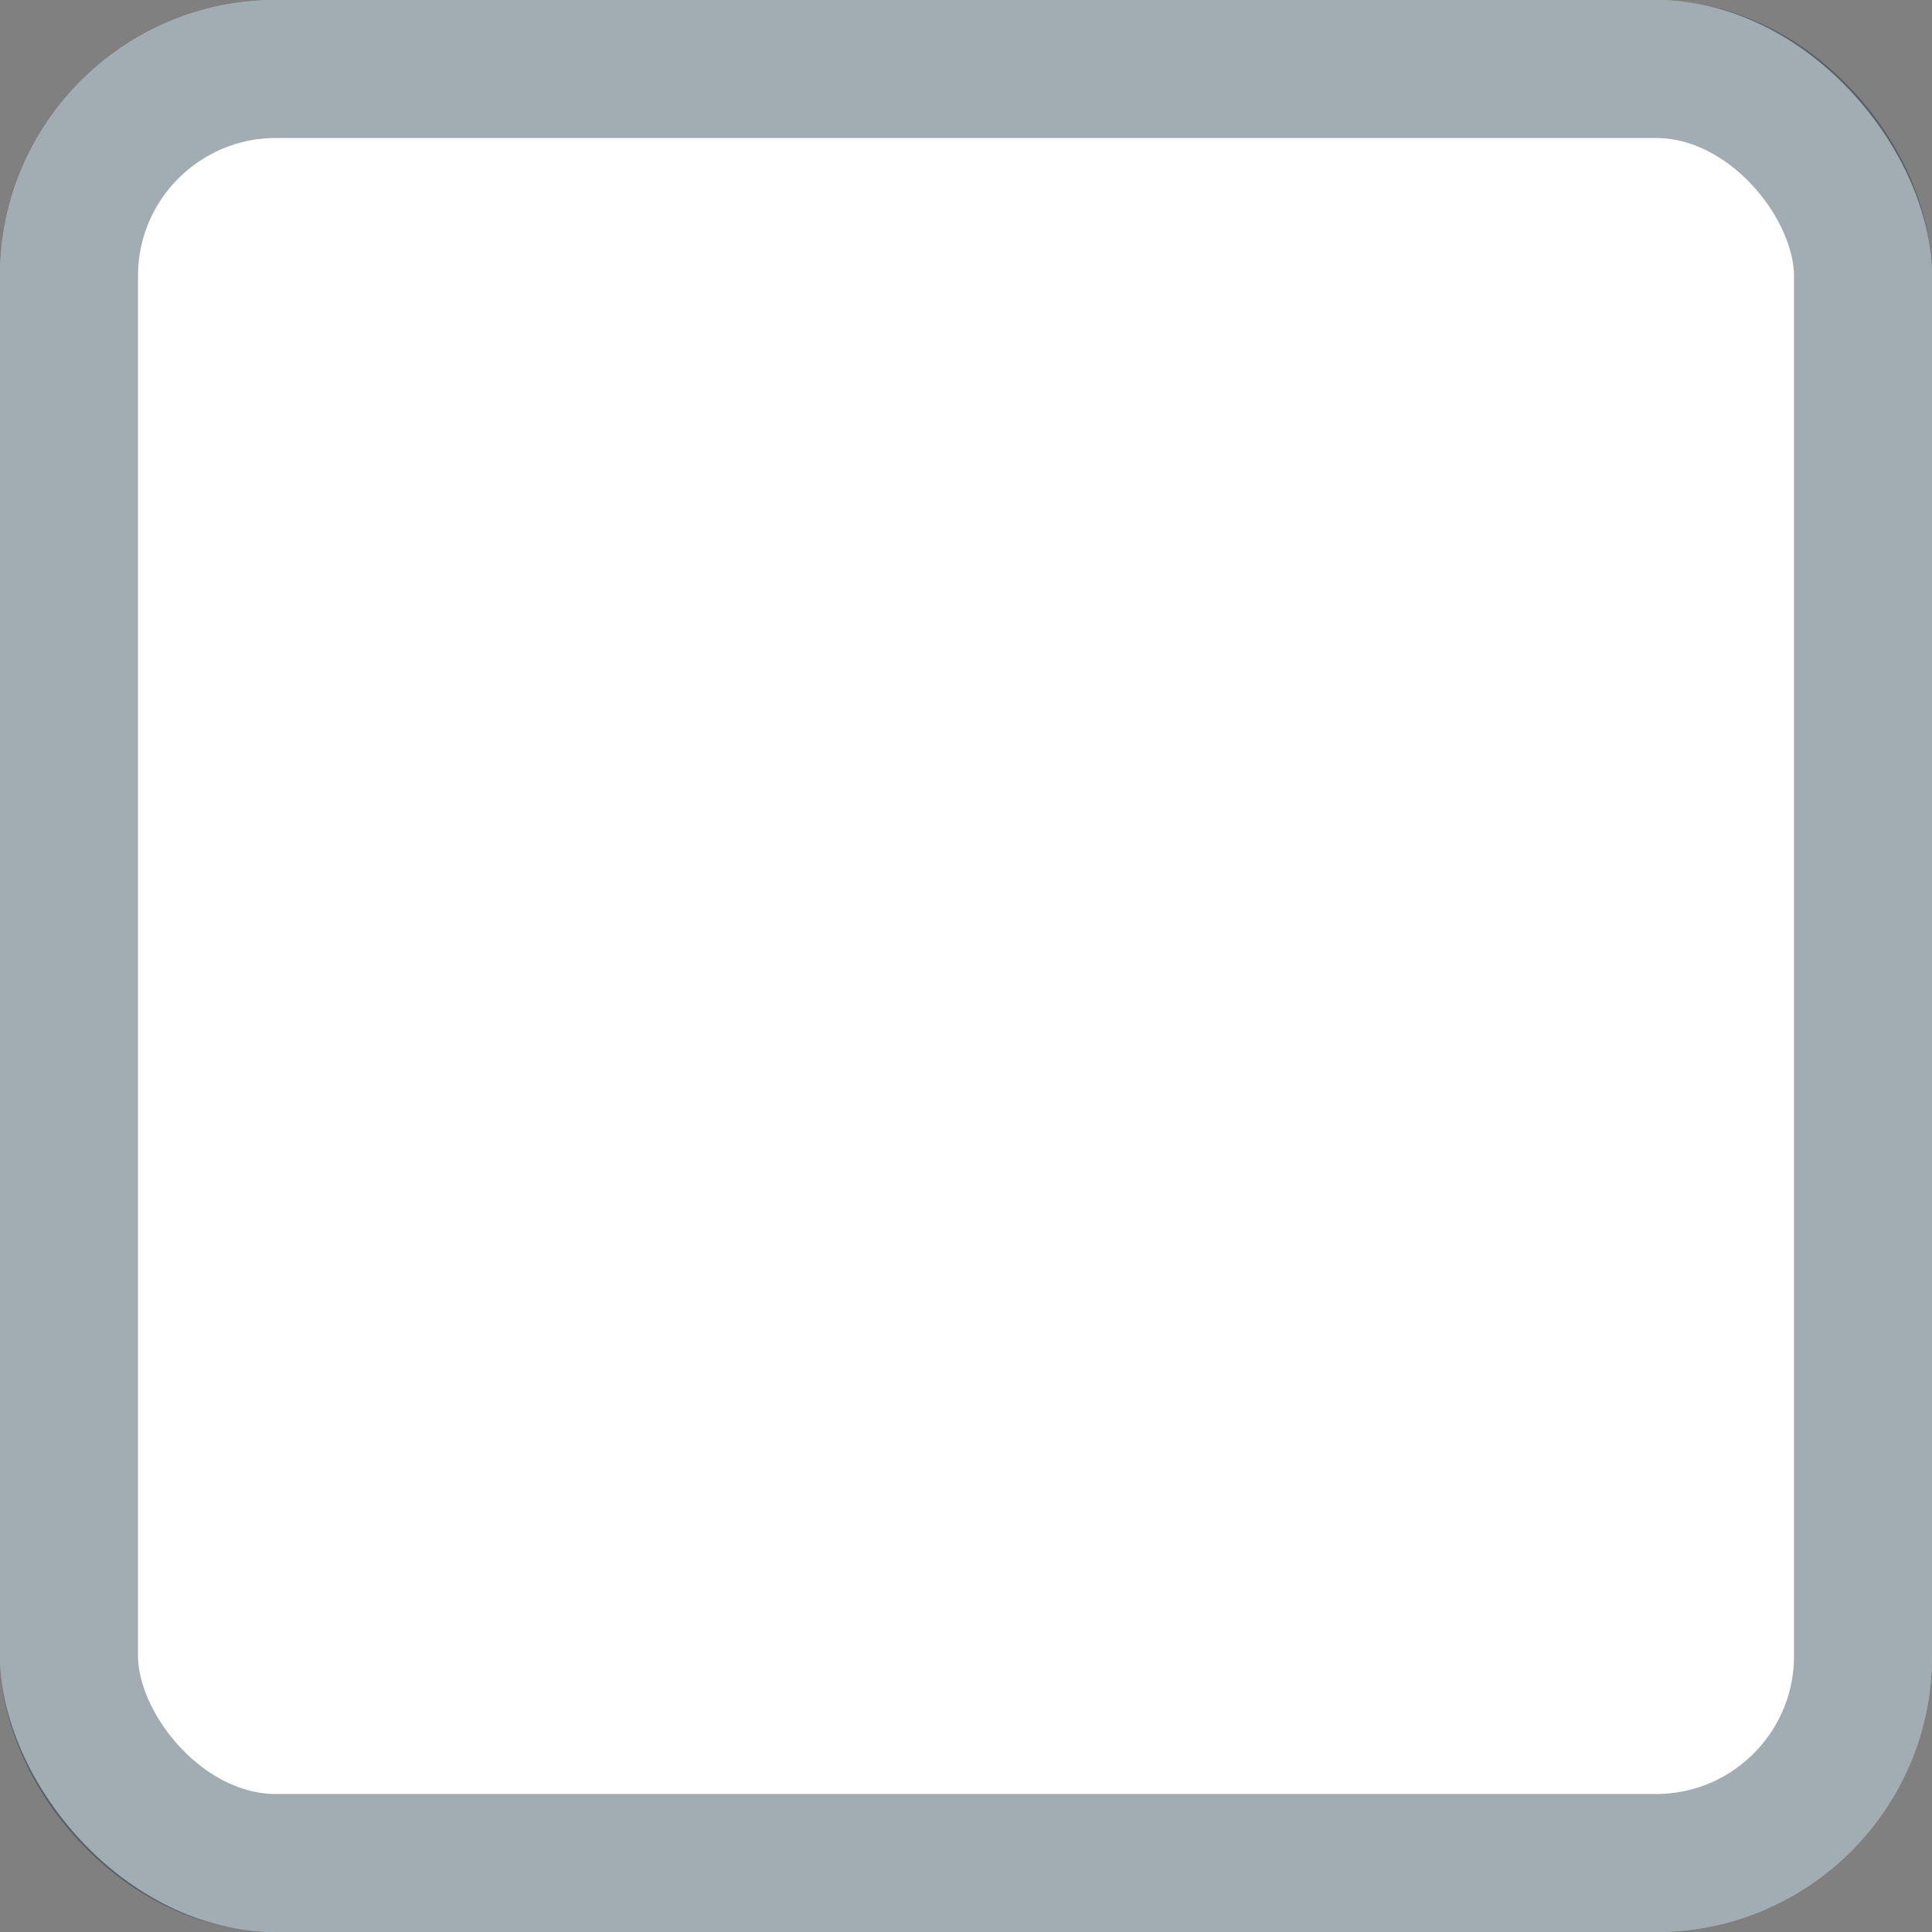 <svg width="14" height="14" viewBox="0 0 14 14" fill="none" xmlns="http://www.w3.org/2000/svg">
  <rect x="0" y="0" width="14" height="14" fill="#808080" stroke="none"/>
  <rect width="14" height="14" rx="2" fill="white"/>
  <rect x="0.5" y="0.5" width="13" height="13" rx="1.5" stroke="#143243" stroke-opacity="0.4"/>
</svg>
